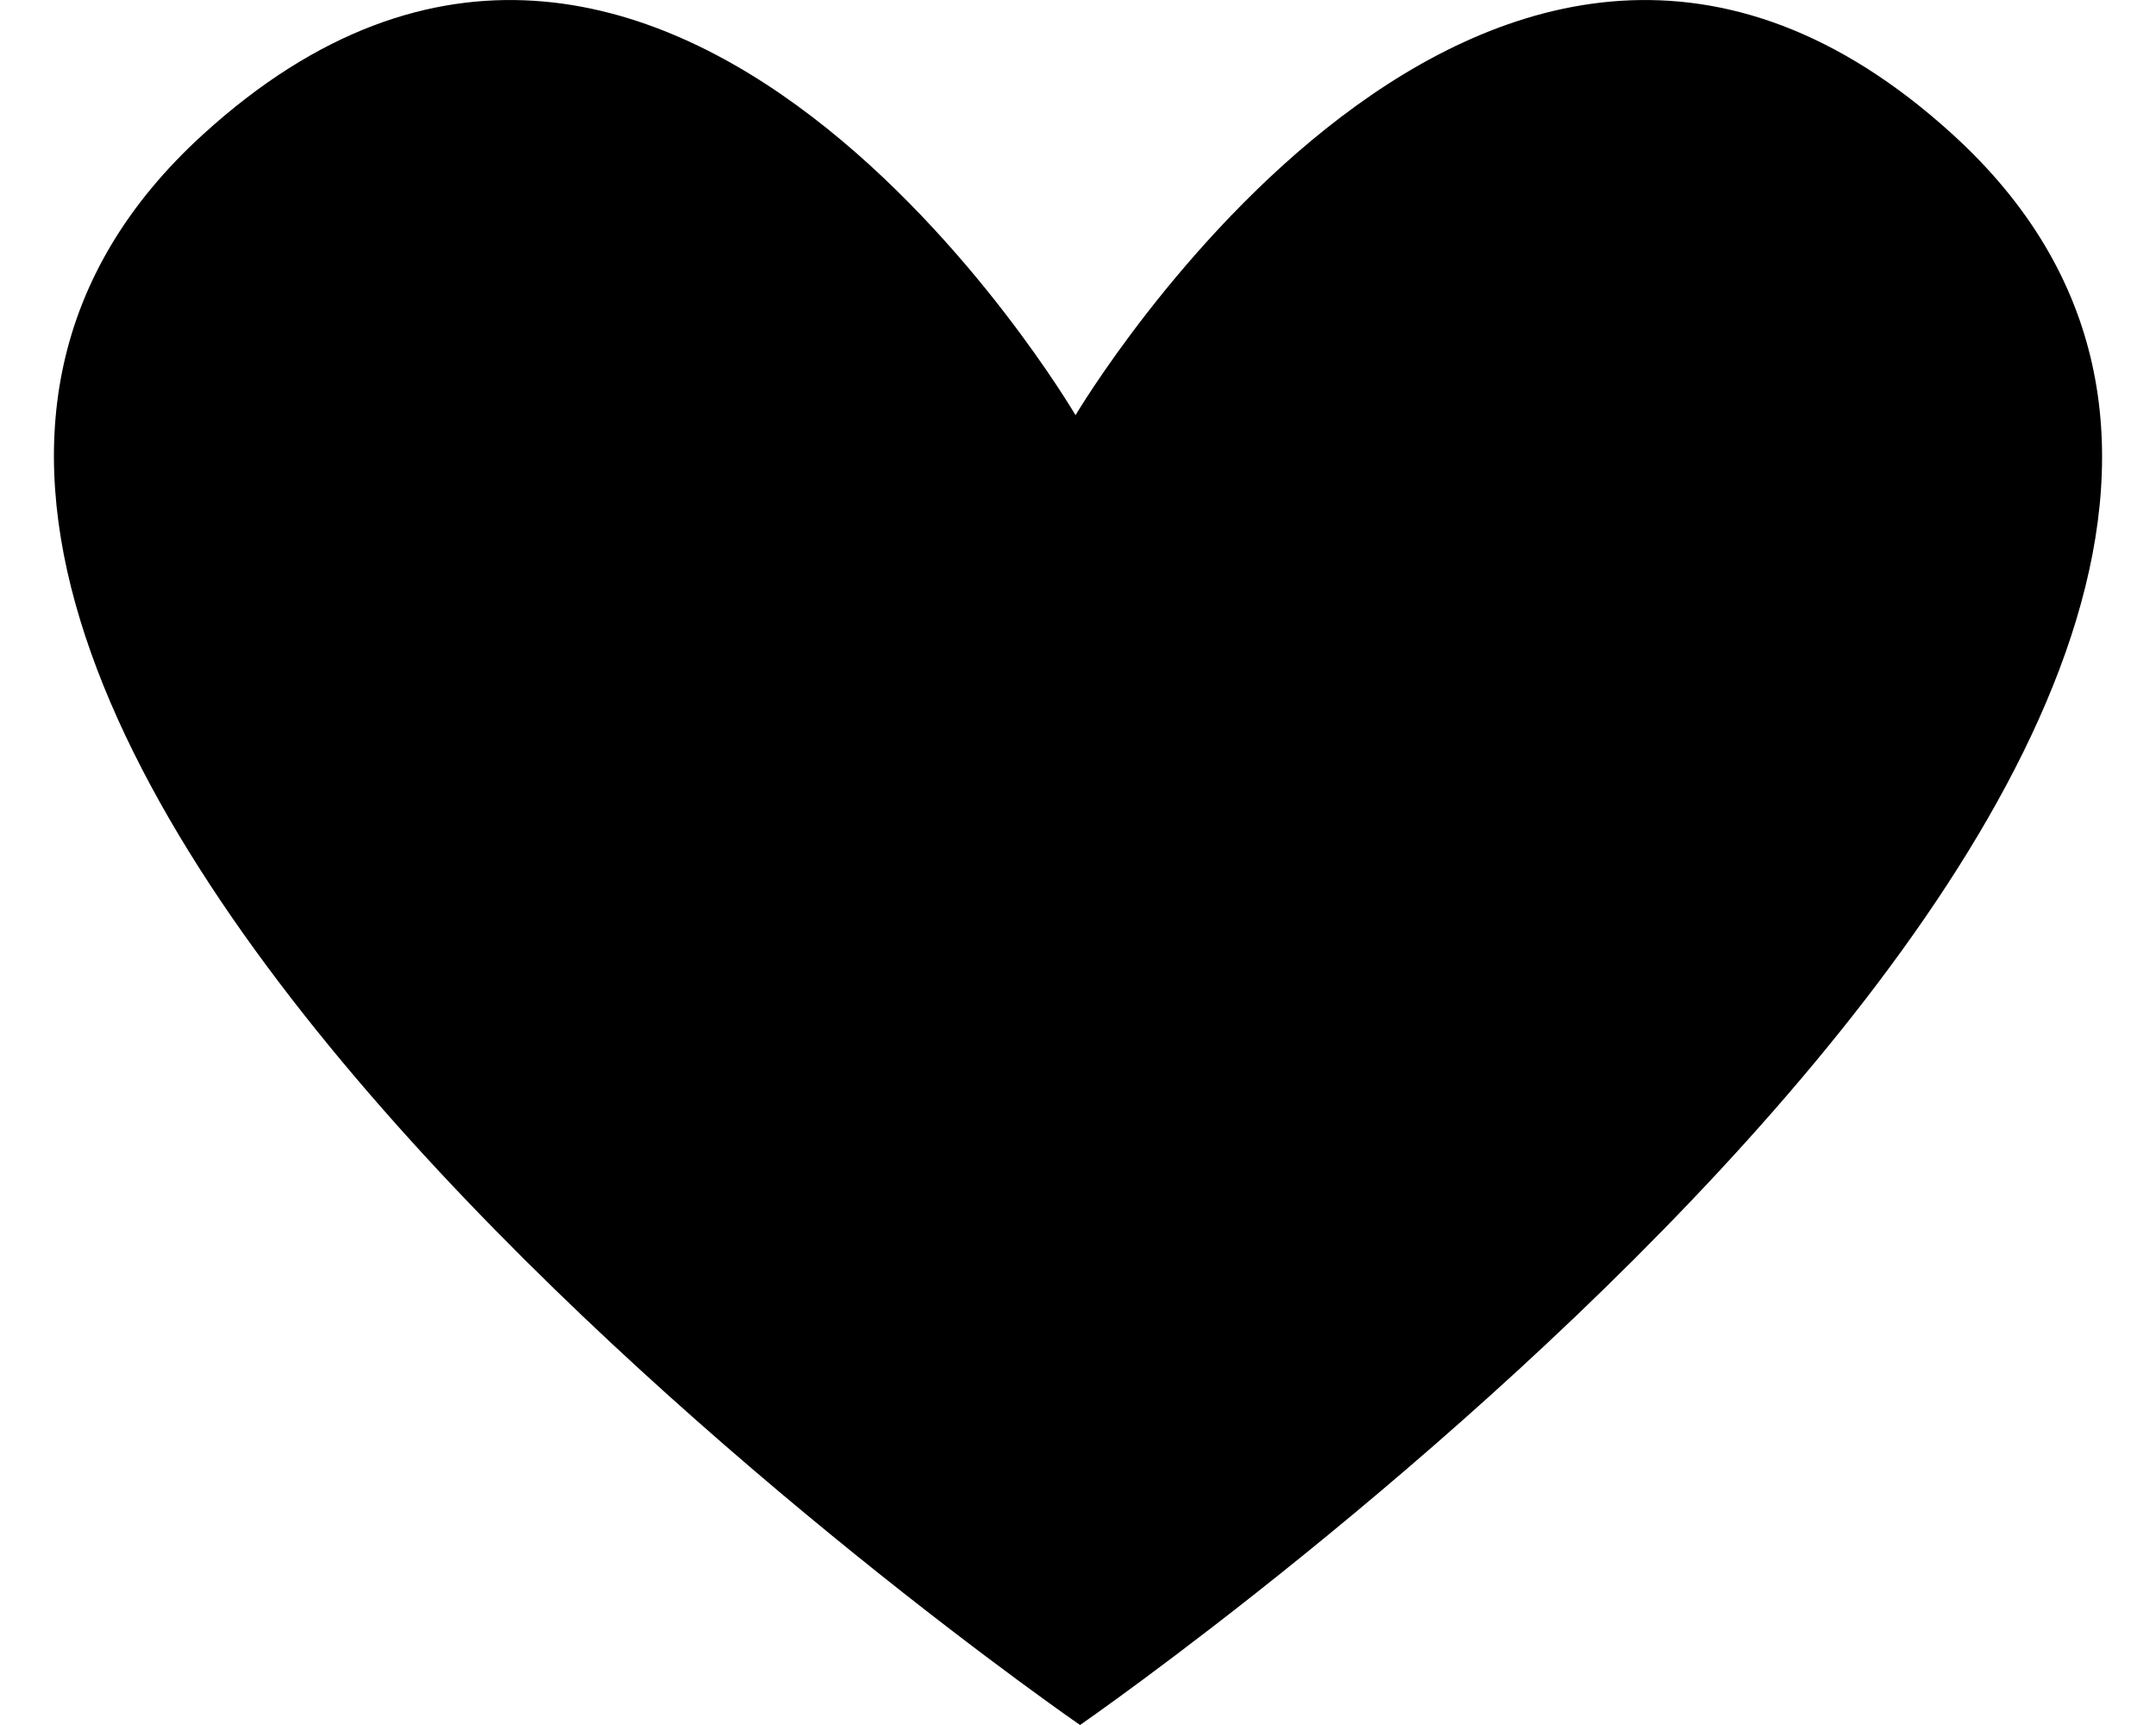 <svg viewBox="0 0 20 16" id="ic_heart" xmlns="http://www.w3.org/2000/svg">
    <path d="M1.882 1.248C6.166 -2.657 9.977 3.851 9.977 3.851C9.977 3.851 13.831 -2.657 18.115 1.248C23.828 6.454 10.019 16 10.019 16C10.019 16 -3.831 6.454 1.882 1.248Z"/>
</svg>
